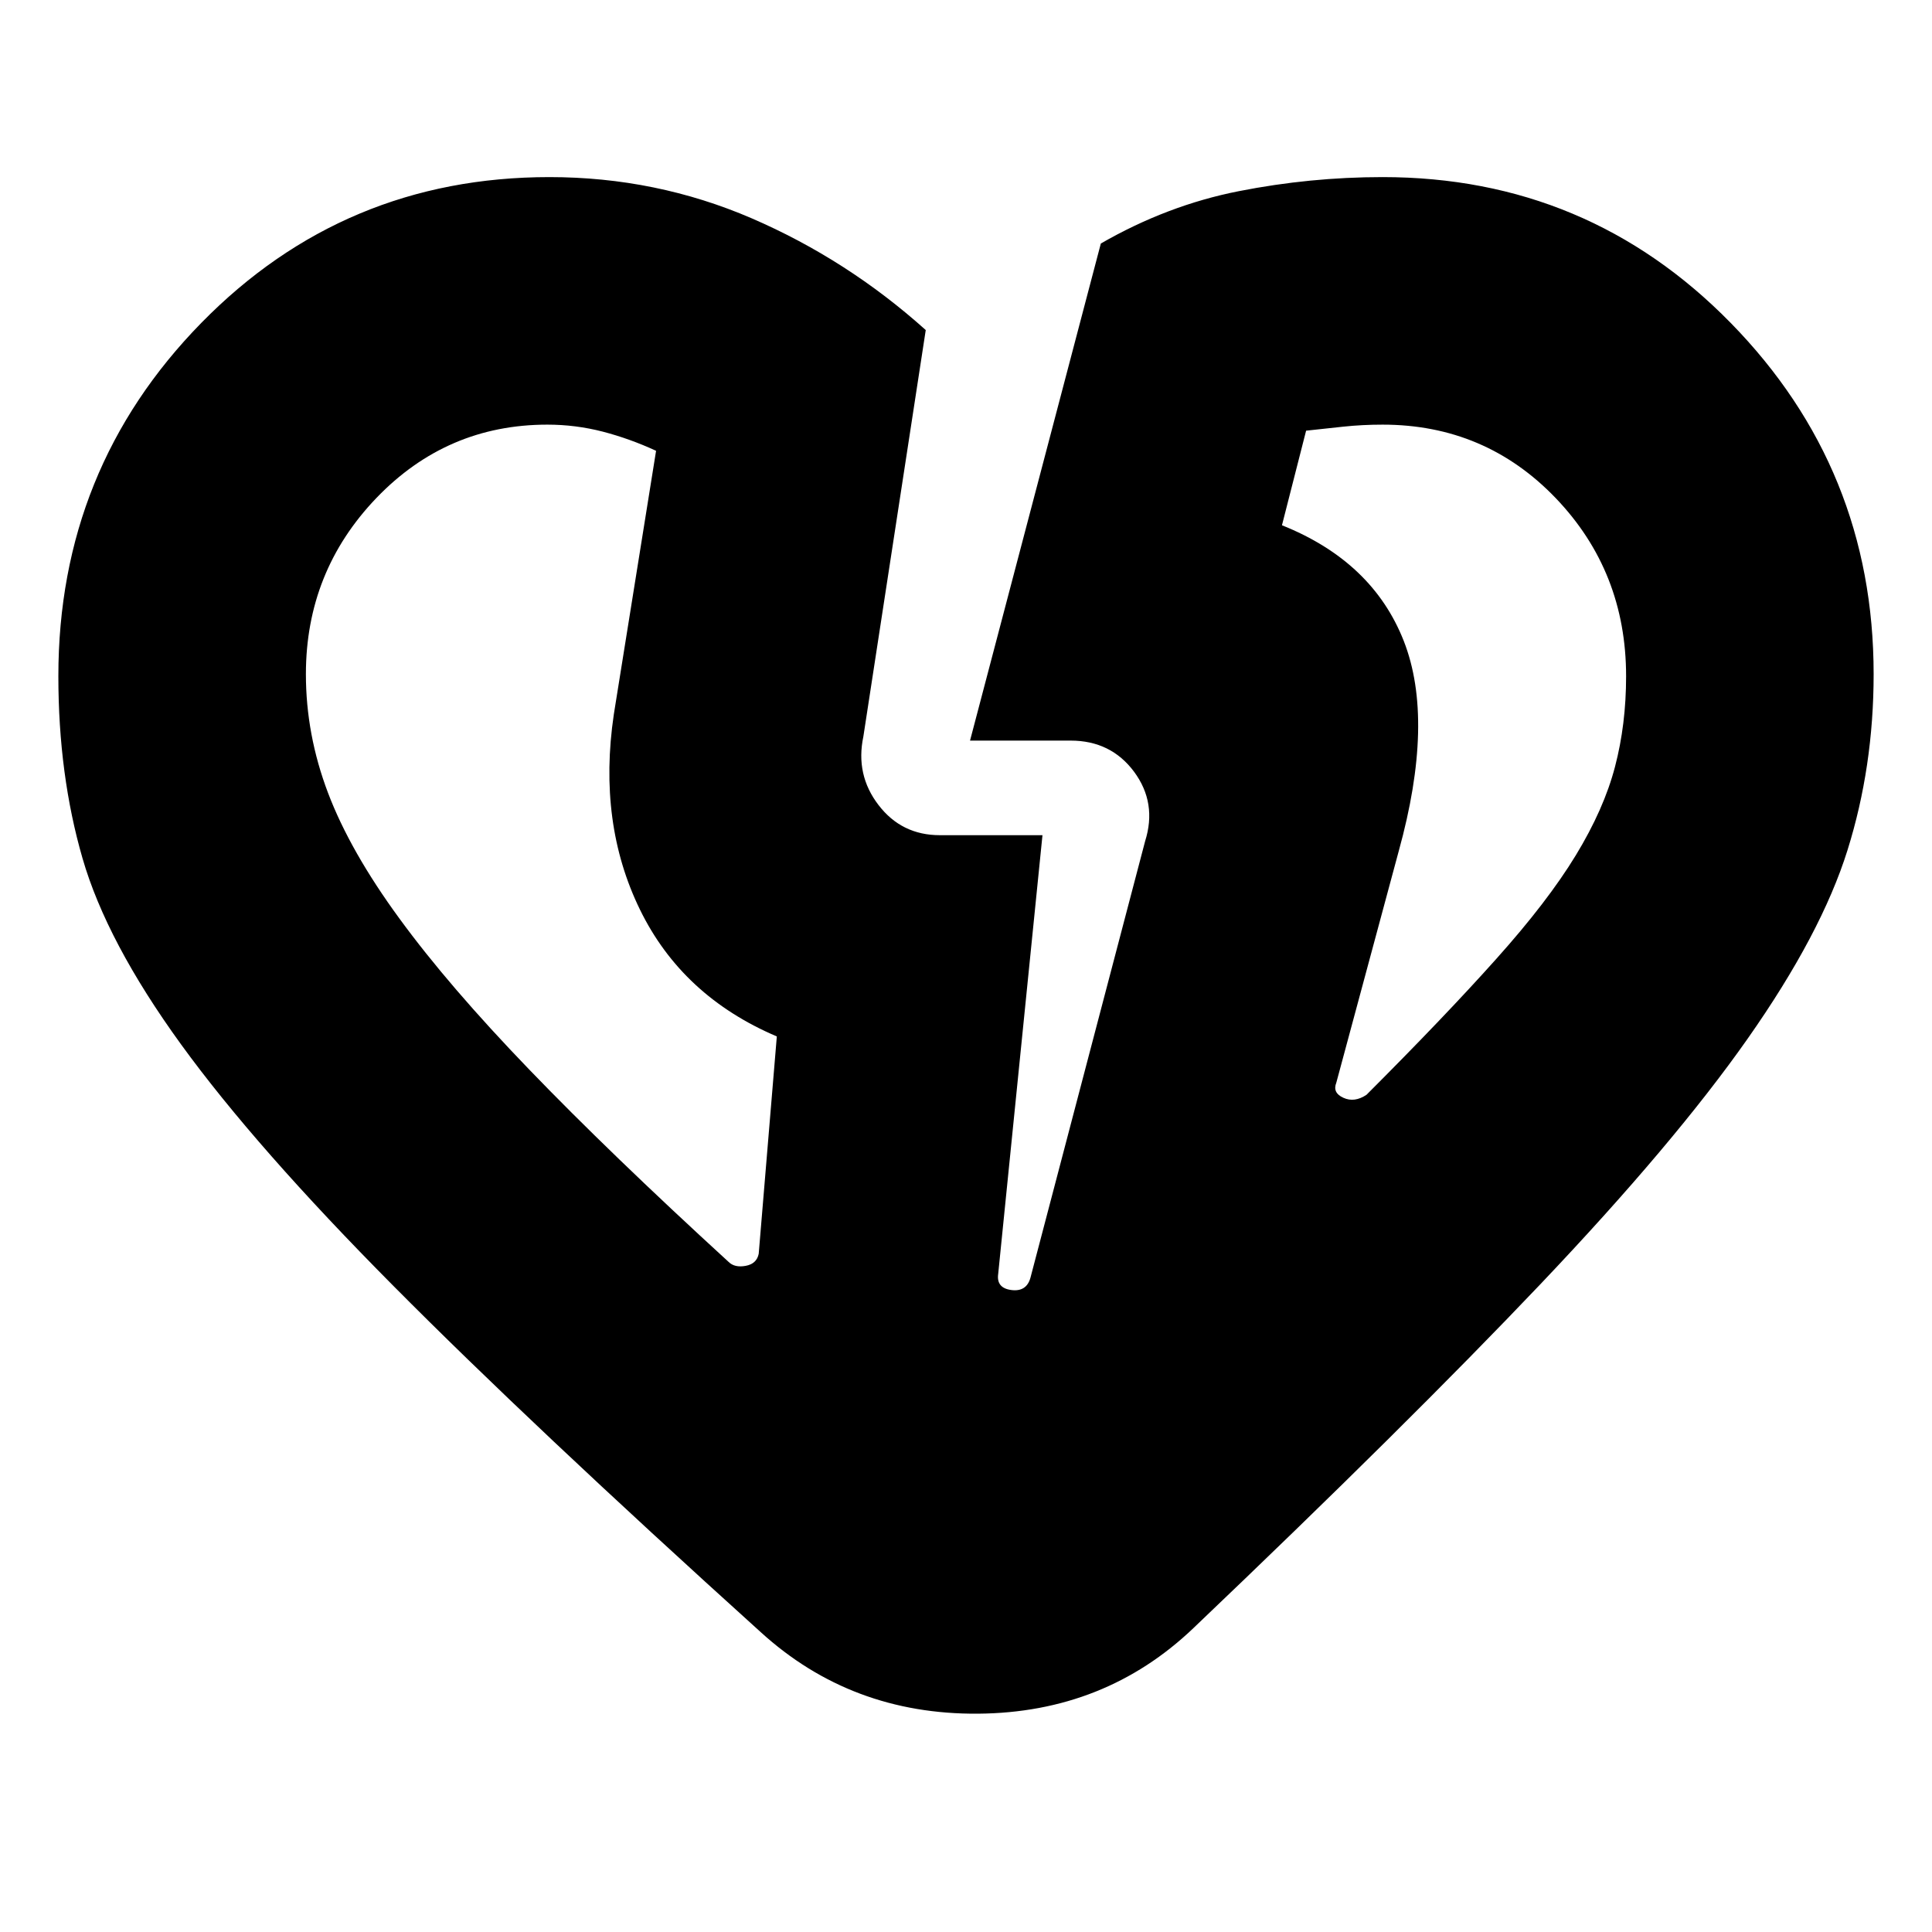 <svg xmlns="http://www.w3.org/2000/svg" height="24" width="24"><path d="M9.45 20.275q-2.85-2.575-4.562-4.3-1.713-1.725-2.638-3-.925-1.275-1.225-2.313-.3-1.037-.3-2.262 0-2.575 1.775-4.388Q4.275 2.2 6.825 2.2q1.325 0 2.513.512 1.187.513 2.162 1.388l-.775 5.05q-.1.475.188.85.287.375.762.375h1.275l-.55 5.45q-.025.175.162.2.188.025.238-.15l1.425-5.425q.15-.475-.137-.863Q13.8 9.2 13.3 9.2h-1.25l1.625-6.175q.825-.475 1.713-.65.887-.175 1.787-.175 2.55 0 4.325 1.812 1.775 1.813 1.775 4.363 0 1.15-.325 2.187-.325 1.038-1.238 2.338-.912 1.3-2.574 3.05-1.663 1.75-4.313 4.275-1.1 1.05-2.675 1.063-1.575.012-2.7-1.013ZM3.8 8.375q0 .75.275 1.475.275.725.888 1.562.612.838 1.612 1.875 1 1.038 2.475 2.388.075.075.212.05.138-.025.163-.15l.225-2.7q-1.175-.5-1.7-1.575-.525-1.075-.325-2.425L8.15 5.6q-.325-.15-.662-.238-.338-.087-.688-.087-1.25 0-2.125.912Q3.8 7.1 3.8 8.375Zm16.4.025q0-1.3-.875-2.213-.875-.912-2.15-.912-.25 0-.487.025l-.463.05-.3 1.175q1.125.45 1.513 1.437.387.988-.063 2.613L16.6 13.45q-.05.125.088.187.137.063.287-.037.975-.975 1.612-1.688.638-.712.988-1.287t.487-1.1Q20.2 9 20.2 8.4Zm-2.825 2.175Zm-9.75-1.7Z"/></svg>